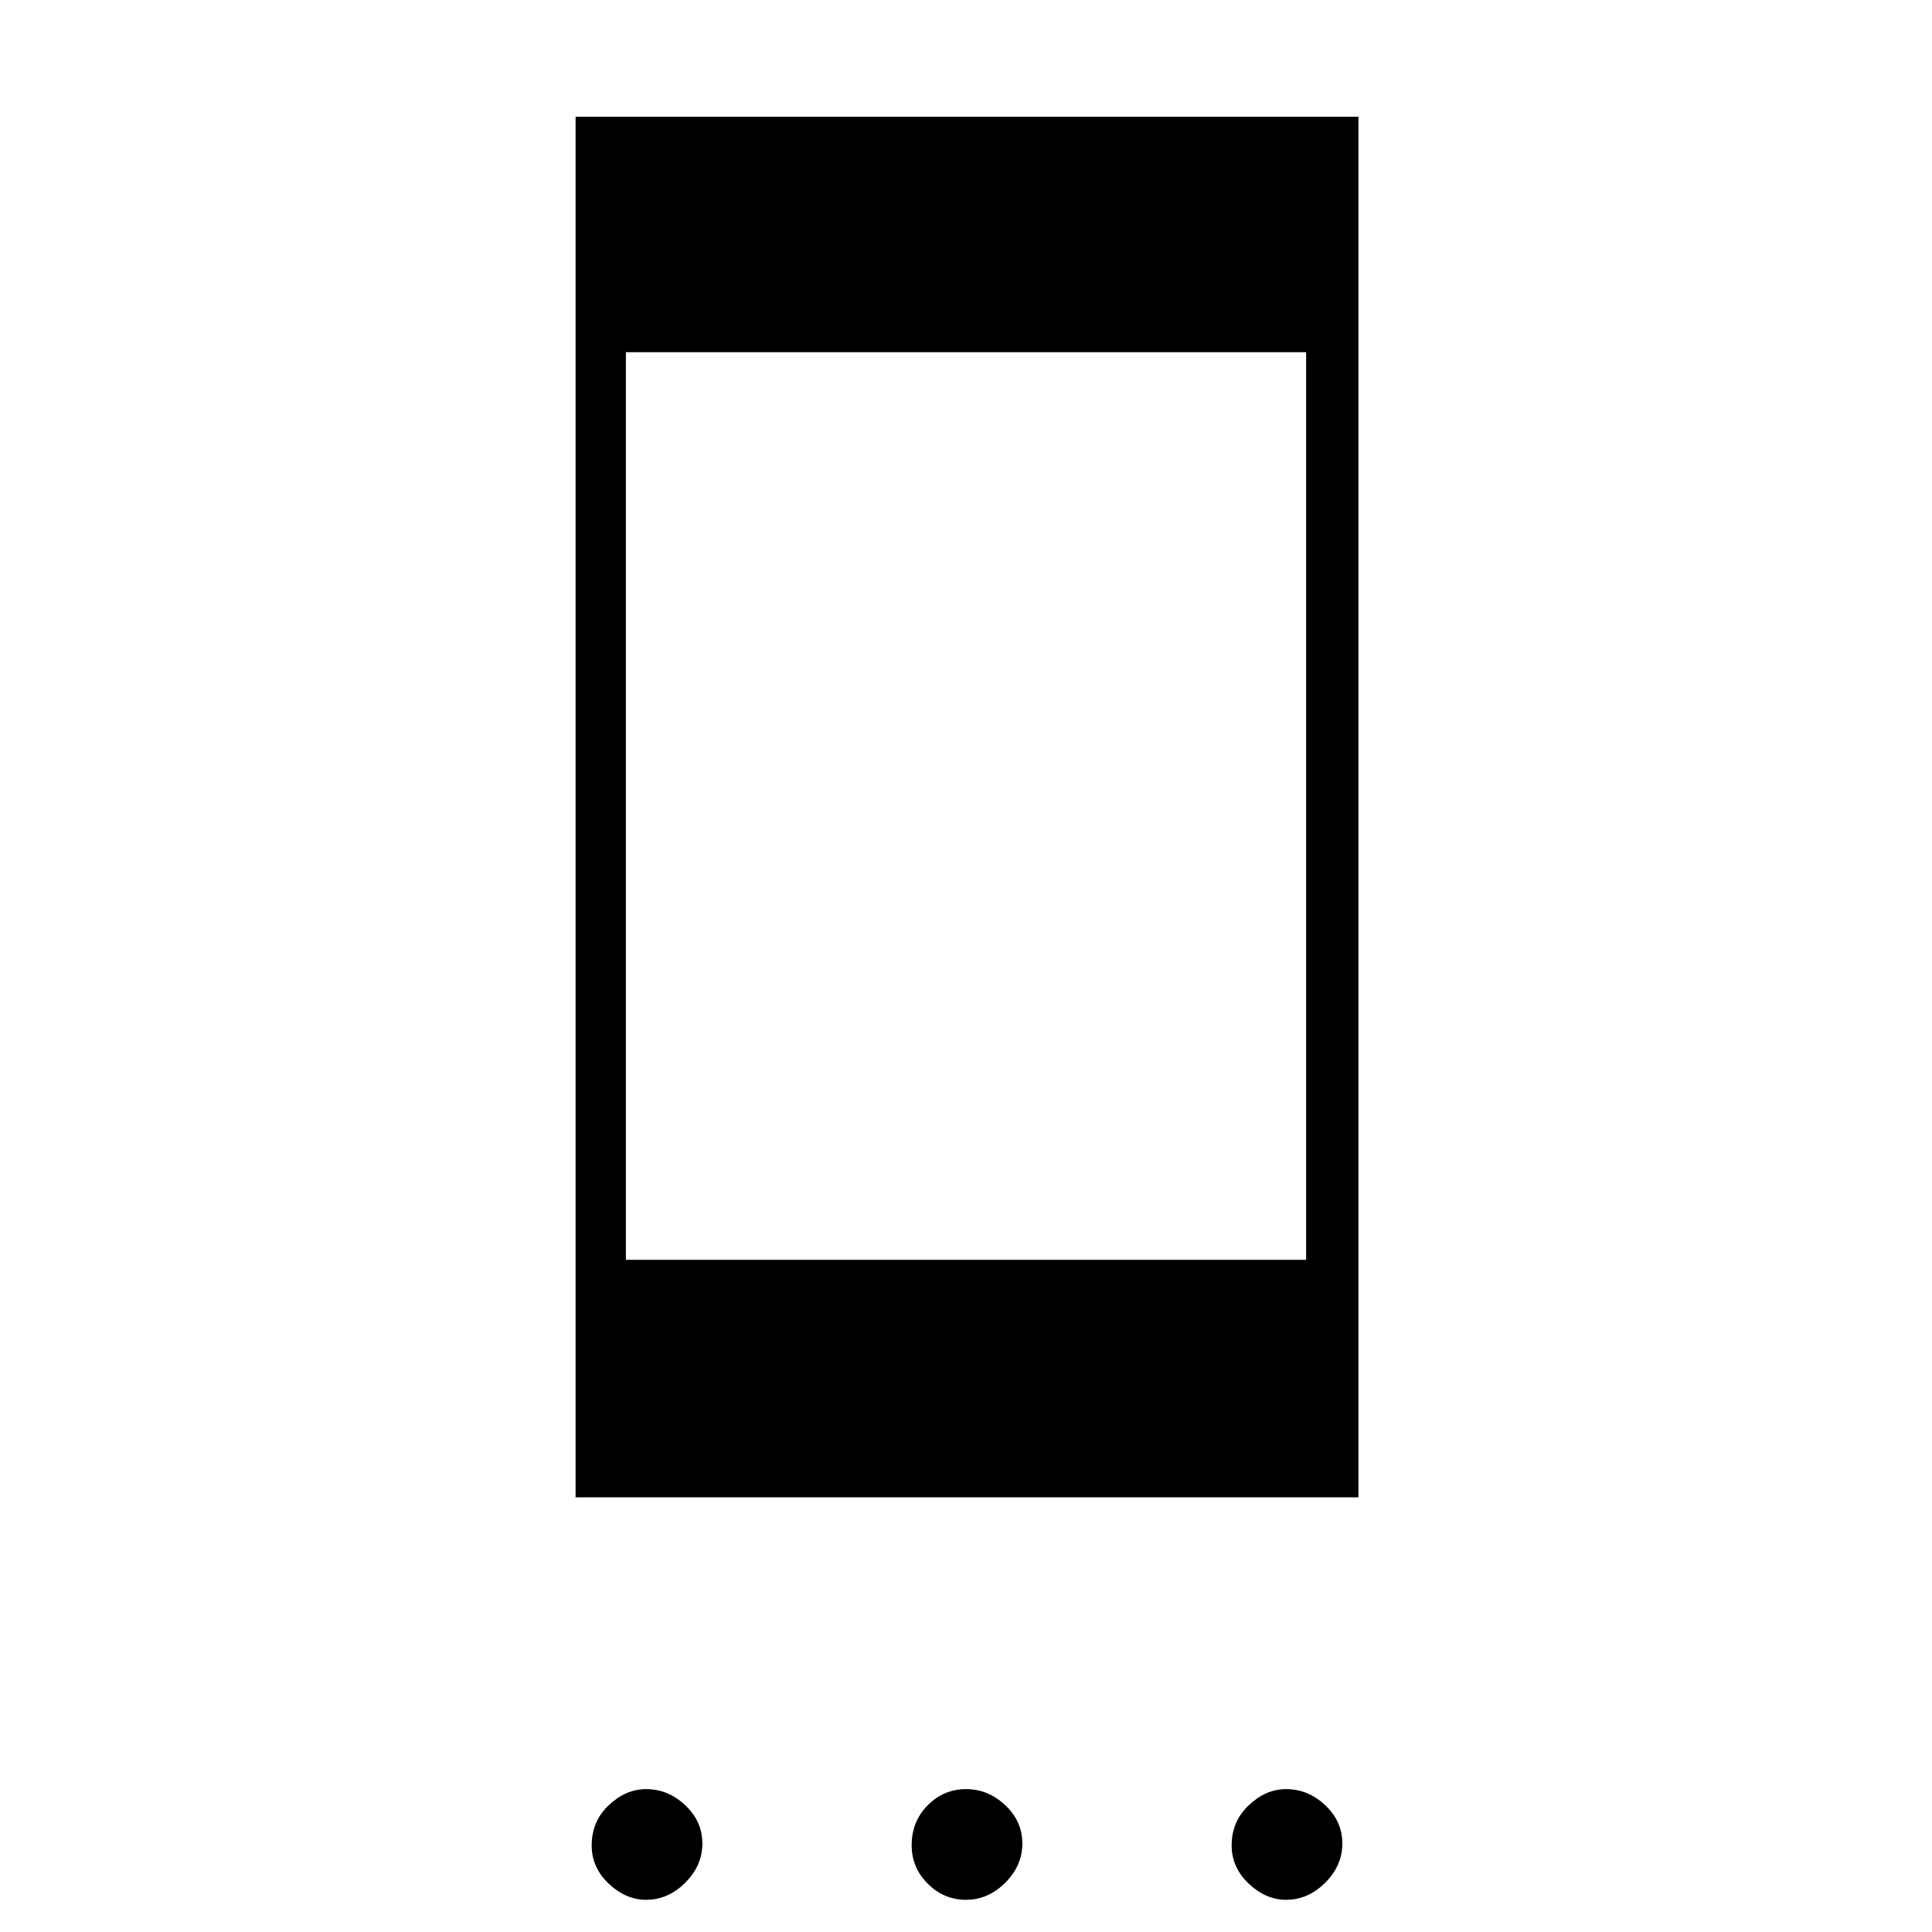 <svg xmlns="http://www.w3.org/2000/svg" height="24" width="24"><path d="M7.15 18.6V1.45H16.875V18.6ZM7.775 15.65H16.225V4.375H7.775ZM8.025 23.6Q7.775 23.6 7.562 23.4Q7.35 23.2 7.35 22.925Q7.35 22.625 7.562 22.425Q7.775 22.225 8.025 22.225Q8.3 22.225 8.512 22.425Q8.725 22.625 8.725 22.9Q8.725 23.175 8.512 23.388Q8.3 23.6 8.025 23.6ZM12 23.6Q11.725 23.6 11.525 23.4Q11.325 23.2 11.325 22.925Q11.325 22.625 11.525 22.425Q11.725 22.225 12 22.225Q12.275 22.225 12.488 22.425Q12.7 22.625 12.7 22.9Q12.7 23.175 12.488 23.388Q12.275 23.6 12 23.6ZM15.975 23.6Q15.725 23.6 15.513 23.4Q15.3 23.2 15.3 22.925Q15.3 22.625 15.513 22.425Q15.725 22.225 15.975 22.225Q16.25 22.225 16.462 22.425Q16.675 22.625 16.675 22.9Q16.675 23.175 16.462 23.388Q16.25 23.6 15.975 23.6Z"/></svg>